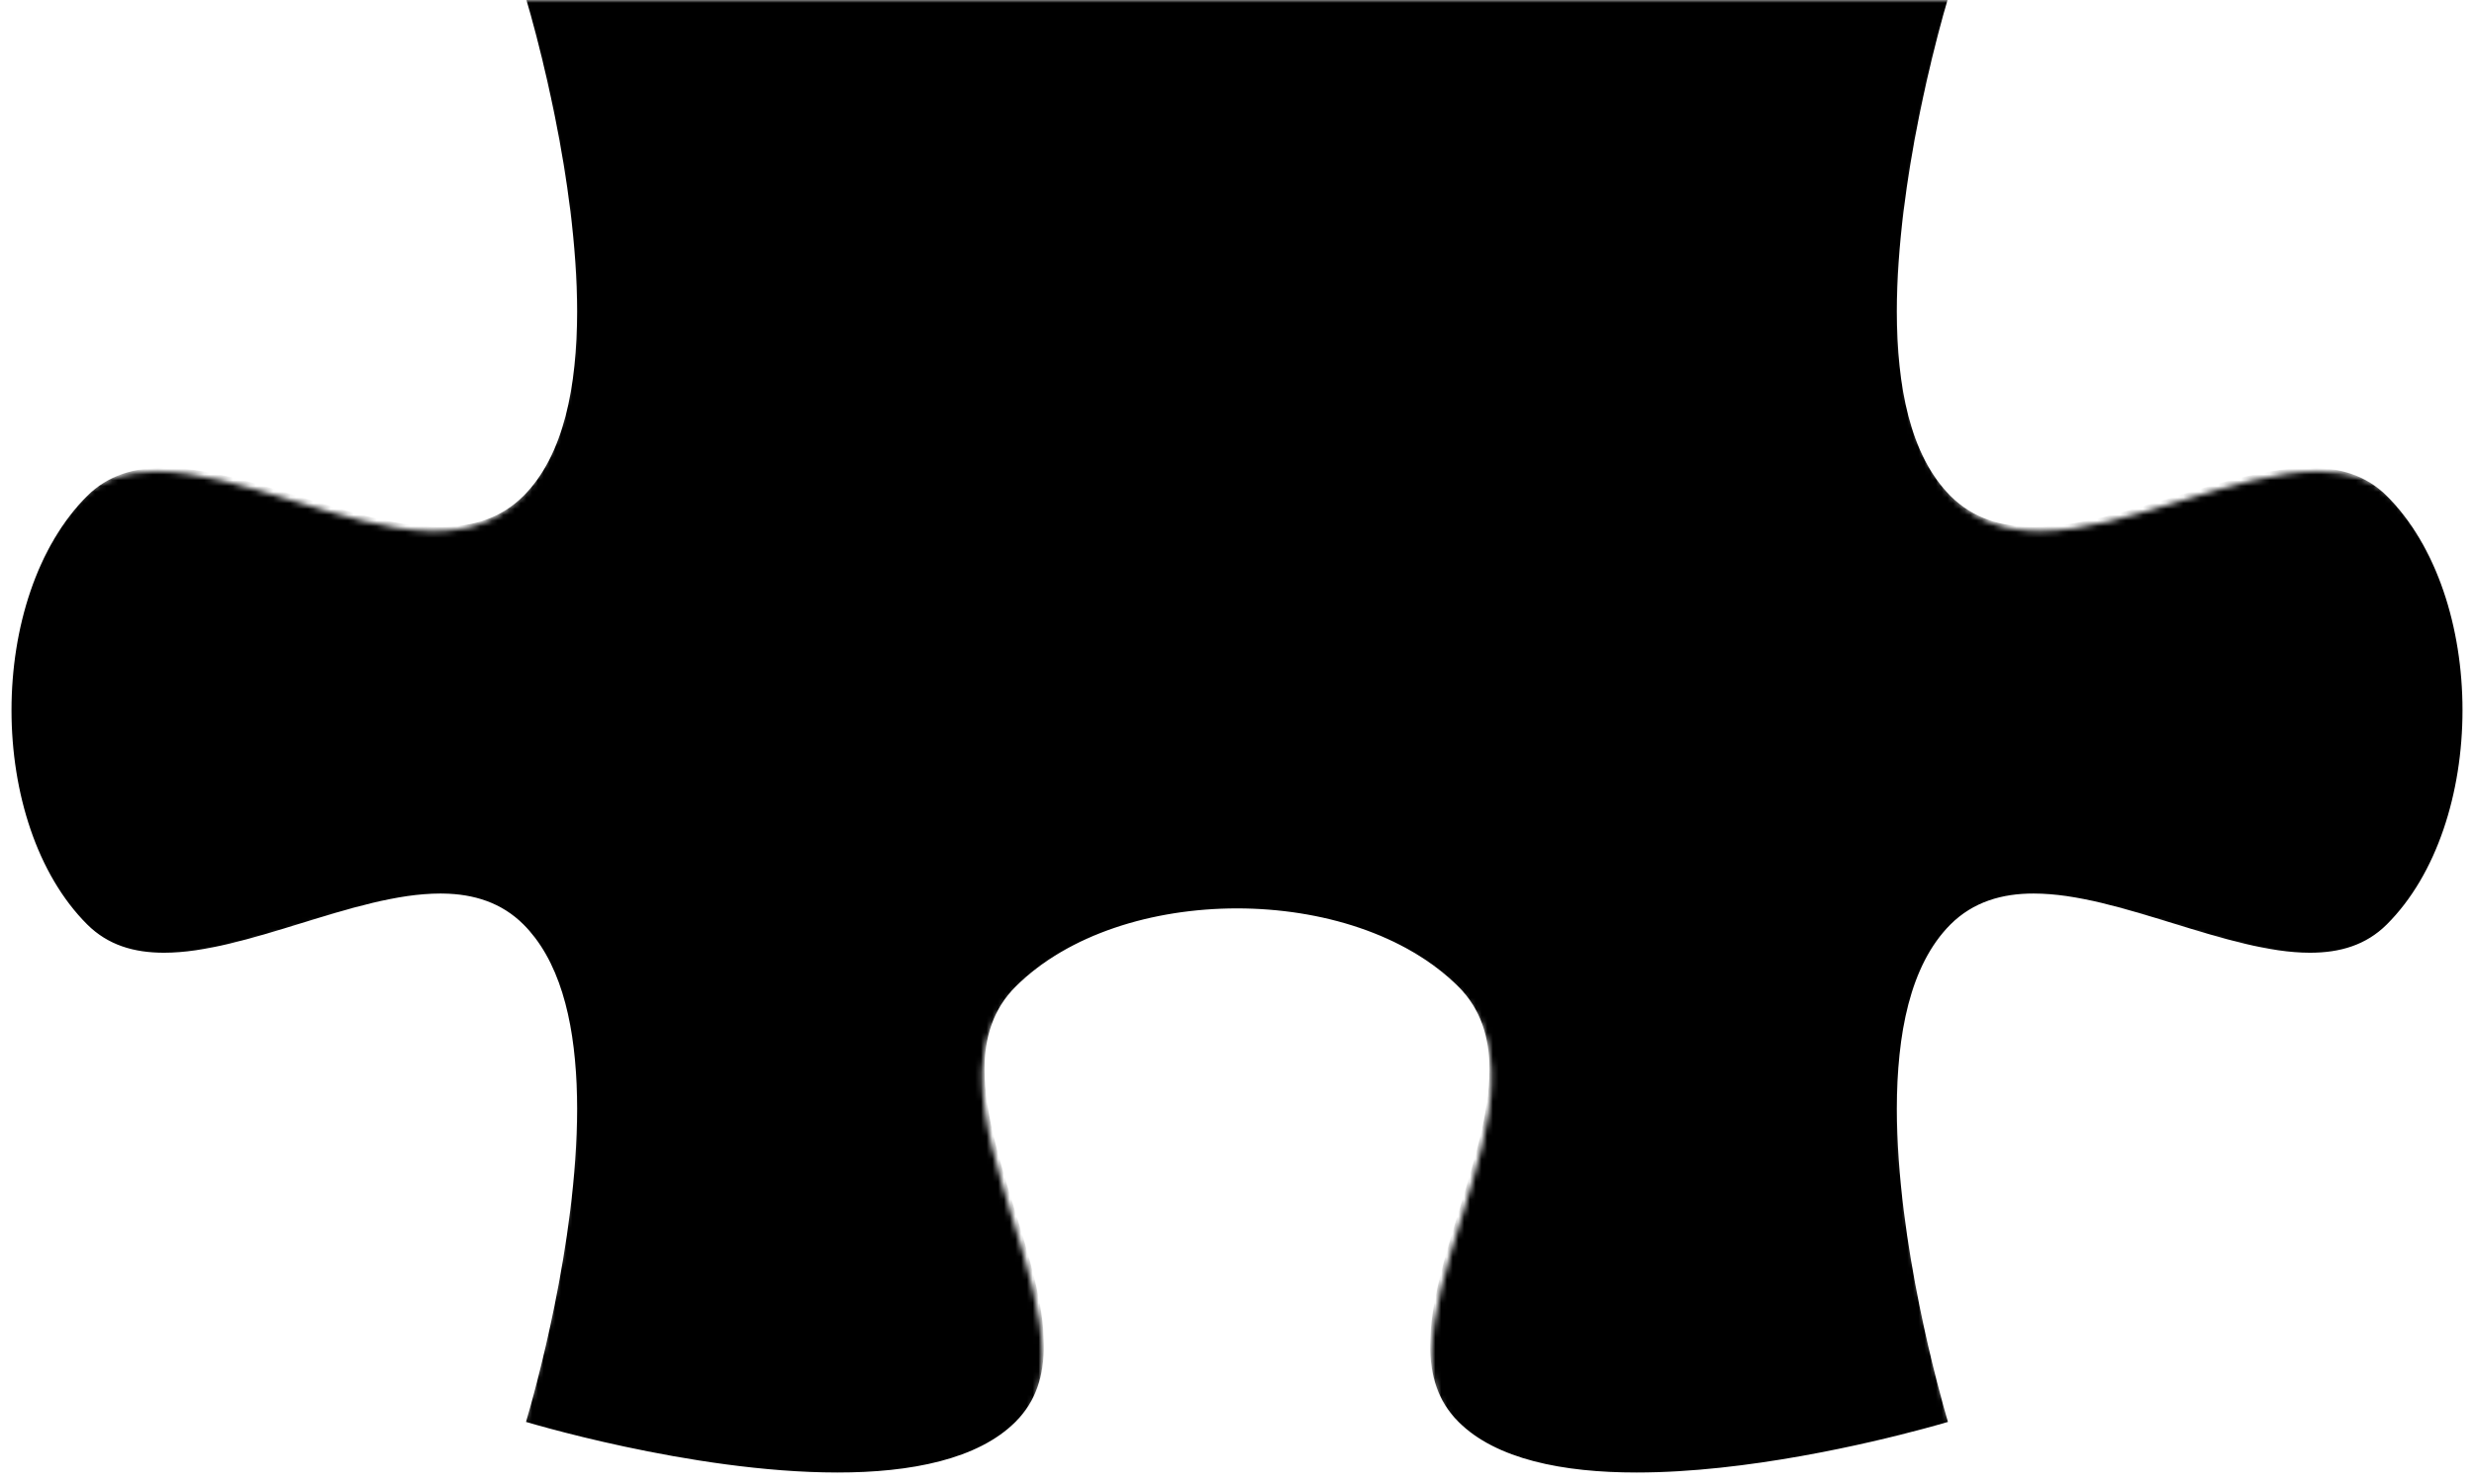 <?xml version="1.0" encoding="UTF-8"?>
<svg width="430px" height="258px" viewBox="0 0 430 258" version="1.1" xmlns="http://www.w3.org/2000/svg" xmlns:xlink="http://www.w3.org/1999/xlink">
    <title>Group 509</title>
    <defs>
        <path d="M124.467,429.664 C124.457,429.664 124.448,429.664 124.438,429.664 C124.428,429.664 124.415,429.664 124.406,429.664 C110.008,429.664 95.646,425.185 86.891,416.396 C83.277,412.764 81.947,408.223 81.941,402.969 C81.934,395.805 84.497,387.421 87.091,378.996 C89.579,370.891 92.103,362.747 92.304,355.43 C92.31,355.135 92.313,354.837 92.313,354.545 C92.313,354.522 92.313,354.5 92.313,354.48 C92.313,354.415 92.313,354.351 92.313,354.286 C92.275,348.873 90.809,343.898 86.891,339.977 C79.747,332.851 67.595,330.604 54.601,330.591 C31.478,330.594 5.481,337.856 0,339.464 C0,256.487 0,173.513 0,90.542 C5.481,92.151 31.478,99.409 54.601,99.416 C67.595,99.403 79.747,97.155 86.891,90.03 C90.87,86.047 92.323,80.972 92.313,75.458 C92.31,67.918 89.683,59.44 87.091,51.004 C84.497,42.579 81.934,34.195 81.941,27.027 C81.947,21.777 83.277,17.236 86.891,13.604 C95.643,4.818 110.011,0.336 124.406,0.336 C124.415,0.336 124.425,0.336 124.438,0.336 C124.448,0.336 124.457,0.336 124.467,0.336 C138.865,0.336 153.227,4.815 161.982,13.604 C165.596,17.236 166.926,21.777 166.932,27.027 C166.939,34.195 164.379,42.579 161.781,51.004 C159.19,59.44 156.563,67.918 156.556,75.458 C156.55,80.972 158.002,86.047 161.982,90.03 C169.126,97.155 181.278,99.403 194.272,99.416 C217.796,99.409 244.295,91.895 249.138,90.464 C249.381,91.285 249.798,92.738 250.325,94.707 C252.885,104.225 258.003,125.731 258,144.999 C258.013,157.852 255.693,169.65 249.109,176.215 C245.489,179.837 240.959,181.17 235.718,181.177 C235.711,181.177 235.701,181.177 235.692,181.177 C228.551,181.177 220.197,178.615 211.798,176.014 C203.386,173.419 194.928,170.785 187.406,170.779 C187.39,170.779 187.377,170.779 187.361,170.779 C181.88,170.779 176.836,172.235 172.872,176.215 C163.681,185.448 159.167,200.237 159.161,215 C159.167,229.763 163.681,244.552 172.872,253.785 C176.836,257.765 181.88,259.221 187.364,259.221 C187.38,259.221 187.393,259.221 187.406,259.221 C194.928,259.215 203.386,256.581 211.798,253.986 C220.197,251.385 228.551,248.82 235.692,248.82 C235.701,248.82 235.708,248.82 235.718,248.82 C240.959,248.83 245.489,250.16 249.109,253.785 C255.693,260.35 258.013,272.148 258,285.001 C258,297.848 255.729,311.693 253.454,322.311 C252.319,327.62 251.18,332.125 250.325,335.3 C249.798,337.269 249.381,338.722 249.138,339.542 C244.295,338.112 217.796,330.594 194.272,330.591 C182.598,330.601 171.601,332.417 164.308,337.953 C163.483,338.579 162.707,339.253 161.982,339.977 C158.125,343.833 156.644,348.714 156.563,354.029 C156.559,354.179 156.559,354.328 156.556,354.48 C156.556,354.5 156.556,354.522 156.556,354.545 C156.563,362.086 159.19,370.563 161.781,378.996 C164.379,387.421 166.939,395.805 166.932,402.973 C166.926,408.223 165.596,412.764 161.982,416.396 C153.227,425.182 138.862,429.664 124.467,429.664" id="path-1"></path>
    </defs>
    <g id="Hero" stroke="none" stroke-width="1" fill="none" fill-rule="evenodd">
        <g id="puzzle-piece-3" transform="translate(-35, -23)">
            <g id="Group-509" transform="translate(250, 152) rotate(90) translate(-250, -152) translate(121, -63)">
                <mask id="mask-2" fill="white">
                    <use xlink:href="#path-1"></use>
                </mask>
                <g id="Clip-508"></g>
                <path d="M123.502,428 C123.493,428 123.483,428 123.473,428 C123.464,428 123.451,428 123.441,428 C109.155,428 94.904,423.556 86.217,414.835 C82.631,411.231 81.312,406.725 81.305,401.512 C81.299,394.403 83.842,386.085 86.416,377.724 C88.885,369.682 91.389,361.602 91.588,354.342 C91.595,354.049 91.598,353.753 91.598,353.463 C91.598,353.441 91.598,353.418 91.598,353.399 C91.598,353.335 91.598,353.27 91.598,353.206 C91.559,347.835 90.105,342.898 86.217,339.008 C79.129,331.938 67.071,329.708 54.178,329.695 C31.234,329.698 5.438,336.903 0,338.499 C0,256.165 0,173.835 0,91.507 C5.438,93.103 31.234,100.305 54.178,100.312 C67.071,100.299 79.129,98.069 86.217,90.999 C90.166,87.047 91.607,82.011 91.598,76.54 C91.595,69.058 88.988,60.646 86.416,52.276 C83.842,43.915 81.299,35.597 81.305,28.485 C81.312,23.275 82.631,18.769 86.217,15.165 C94.901,6.447 109.158,2 123.441,2 C123.451,2 123.461,2 123.473,2 C123.483,2 123.493,2 123.502,2 C137.788,2 152.039,6.444 160.726,15.165 C164.312,18.769 165.632,23.275 165.638,28.485 C165.645,35.597 163.105,43.915 160.527,52.276 C157.956,60.646 155.349,69.058 155.343,76.54 C155.336,82.011 156.778,87.047 160.726,90.999 C167.815,98.069 179.873,100.299 192.766,100.312 C216.108,100.305 242.401,92.849 247.207,91.43 C247.448,92.244 247.862,93.686 248.385,95.639 C250.924,105.084 256.003,126.423 256,145.541 C256.013,158.295 253.711,170.002 247.178,176.515 C243.586,180.11 239.091,181.432 233.89,181.439 C233.884,181.439 233.874,181.439 233.865,181.439 C226.779,181.439 218.49,178.897 210.156,176.316 C201.809,173.741 193.417,171.128 185.953,171.122 C185.937,171.122 185.924,171.122 185.908,171.122 C180.47,171.122 175.465,172.567 171.532,176.515 C162.412,185.677 157.933,200.351 157.927,215 C157.933,229.649 162.412,244.323 171.532,253.485 C175.465,257.433 180.47,258.878 185.912,258.878 C185.928,258.878 185.94,258.878 185.953,258.878 C193.417,258.872 201.809,256.259 210.156,253.684 C218.49,251.103 226.779,248.558 233.865,248.558 C233.874,248.558 233.881,248.558 233.89,248.558 C239.091,248.568 243.586,249.887 247.178,253.485 C253.711,259.998 256.013,271.705 256,284.459 C256,297.205 253.746,310.943 251.489,321.479 C250.363,326.747 249.233,331.217 248.385,334.367 C247.862,336.321 247.448,337.762 247.207,338.577 C242.401,337.157 216.108,329.698 192.766,329.695 C181.183,329.704 170.271,331.507 163.035,337 C162.216,337.621 161.445,338.29 160.726,339.008 C156.9,342.834 155.429,347.677 155.349,352.952 C155.346,353.1 155.346,353.248 155.343,353.399 C155.343,353.418 155.343,353.441 155.343,353.463 C155.349,360.945 157.956,369.357 160.527,377.724 C163.105,386.085 165.645,394.403 165.638,401.515 C165.632,406.725 164.312,411.231 160.726,414.835 C152.039,423.553 137.785,428 123.502,428" id="Fill-507" fill="#000000" mask="url(#mask-2)"></path>
            </g>
        </g>
    </g>
</svg>